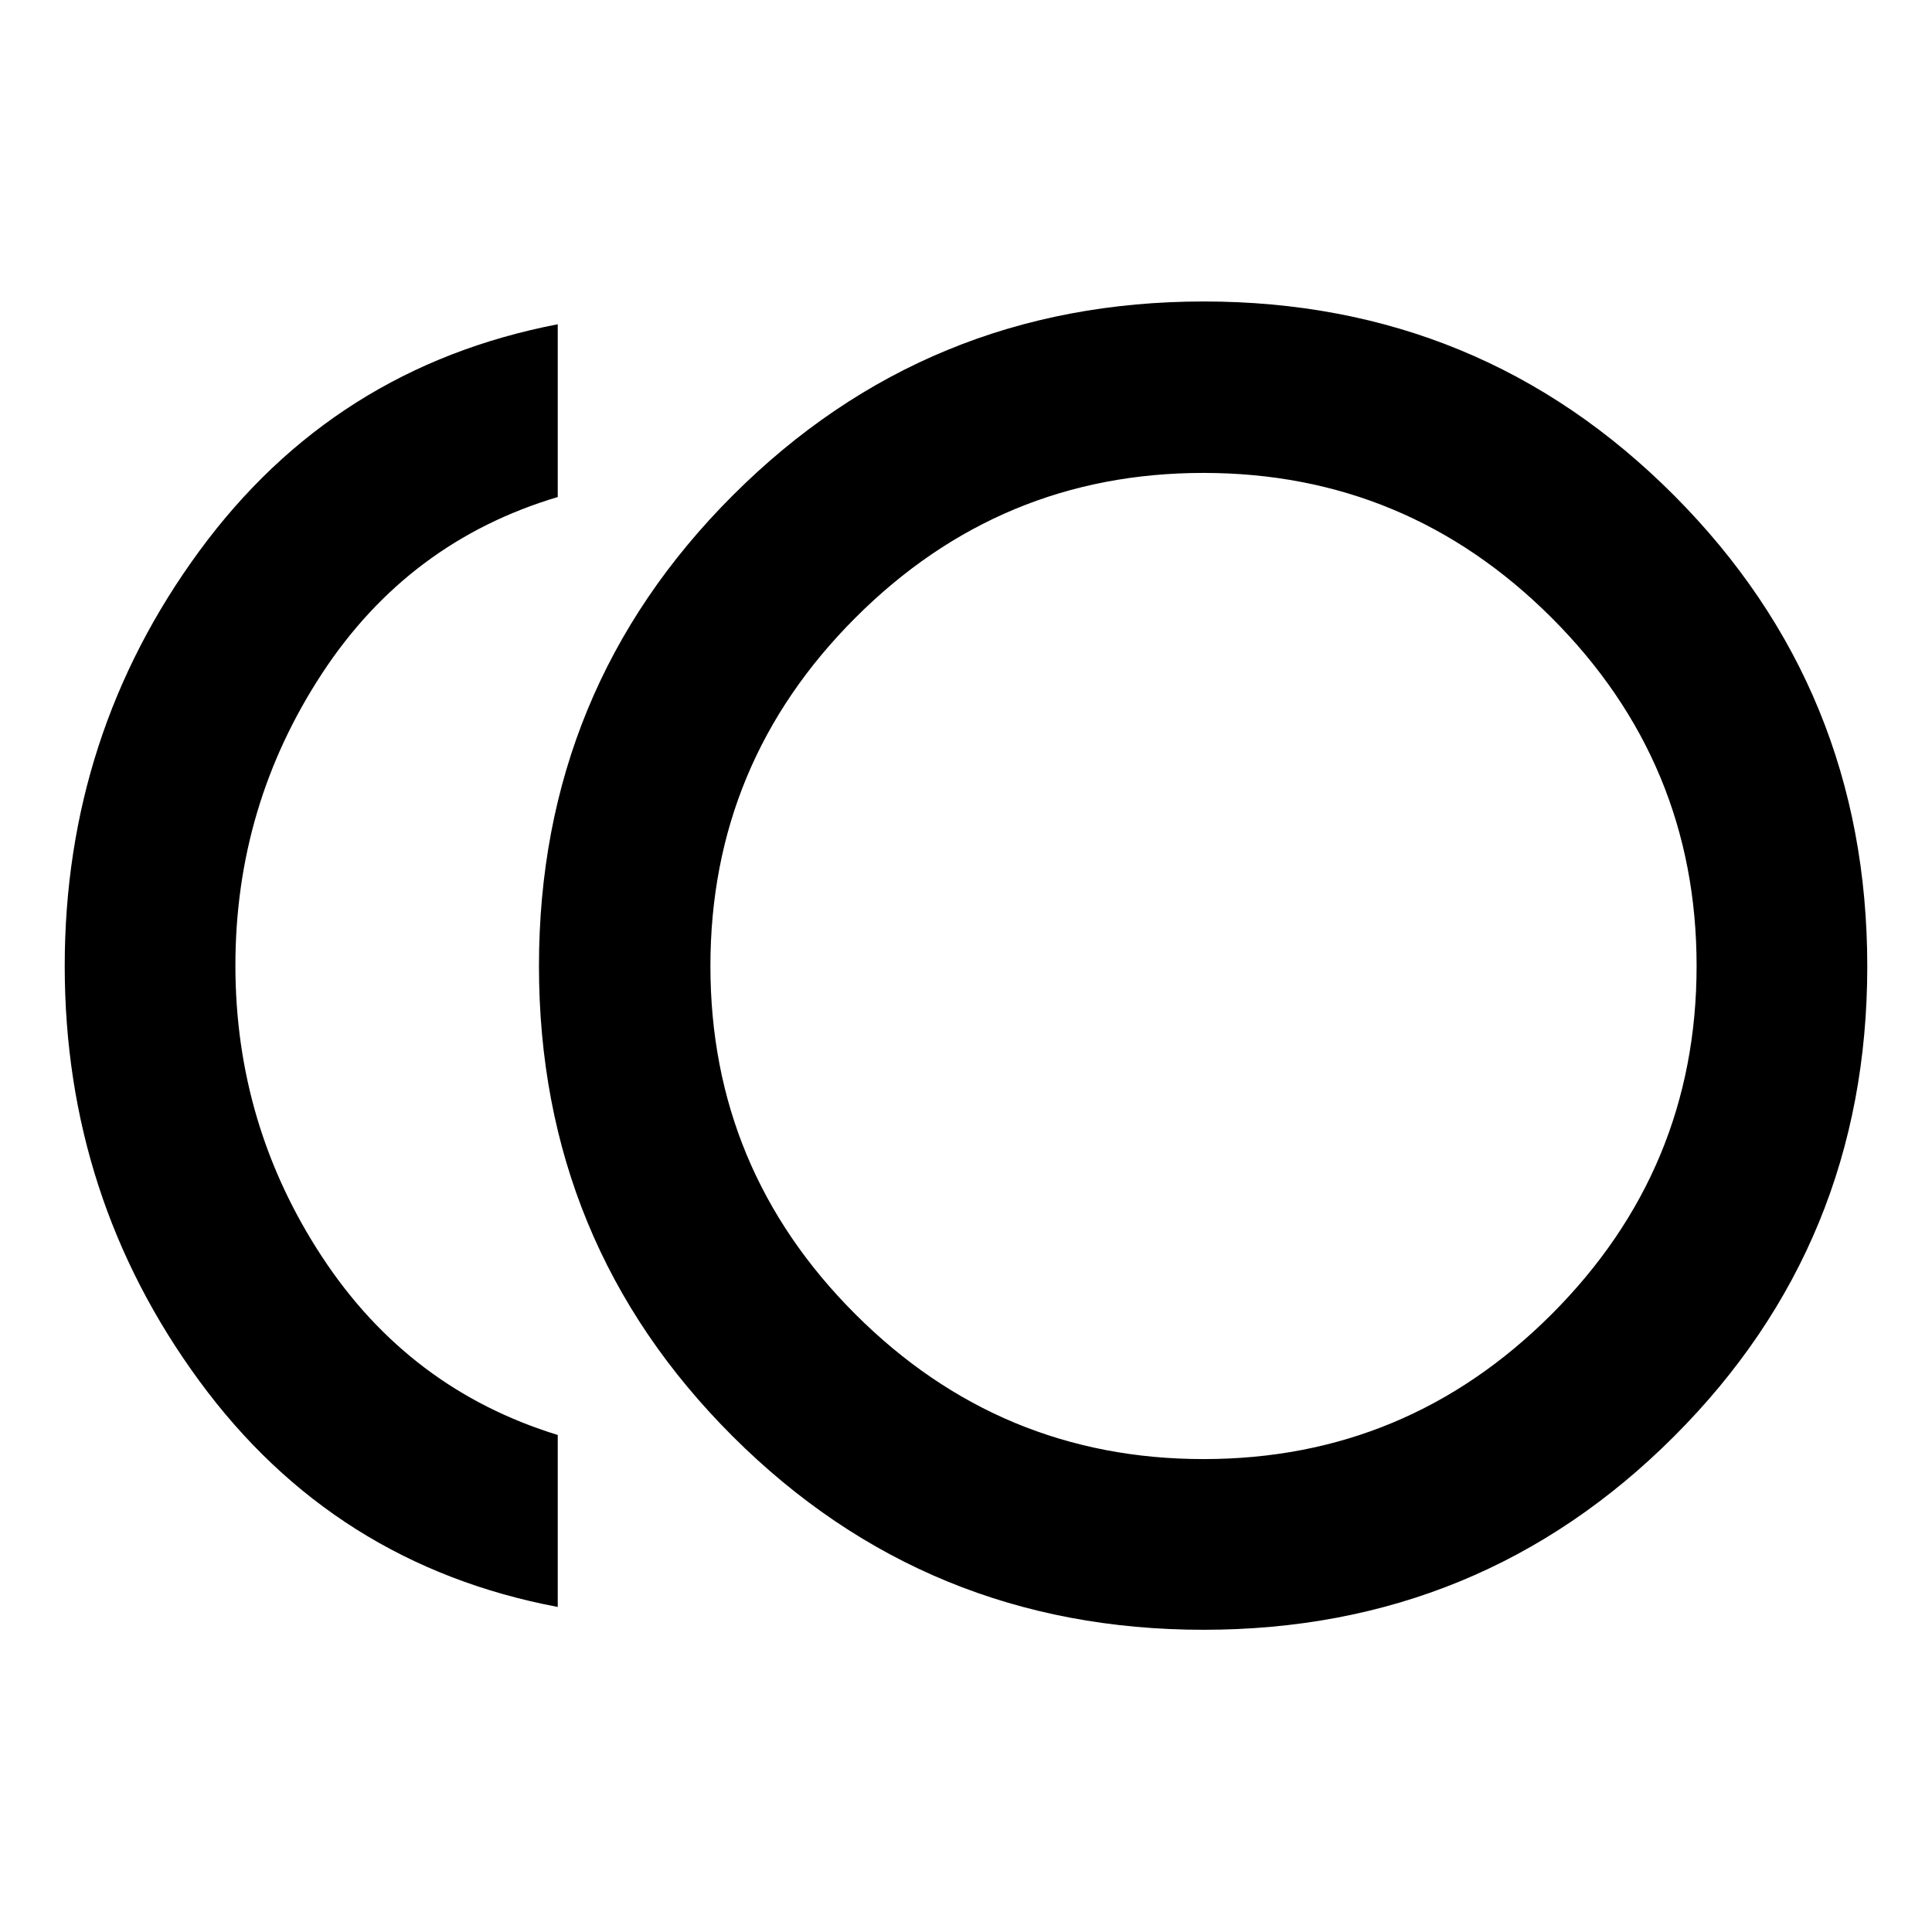 <svg xmlns="http://www.w3.org/2000/svg" height="40" viewBox="0 -960 960 960" width="40"><path d="M598.05-150.17q-137.63 0-233.94-96.08-96.3-96.08-96.3-233.71 0-137.64 96.36-233.94 96.36-96.3 233.99-96.3 137.64 0 233.66 96.35 96.02 96.36 96.02 234 0 137.63-96.08 233.65-96.07 96.03-233.71 96.03Zm-320.91-11.34Q165.99-182.54 99.08-273.76 32.16-364.99 32.16-480t66.92-206.24q66.91-91.22 178.06-112.63v85.84q-74.16 22.1-117.17 87.76-43 65.65-43 144.99 0 79.33 43.19 144.99 43.19 65.65 116.98 88.32v85.46ZM598.01-480Zm.06 245.01q101 0 172.98-72.03 71.98-72.03 71.98-173.03T771-653.03q-72.04-71.98-173.04-71.98-101 0-172.98 72.03Q353-580.95 353-479.95t72.03 172.98q72.04 71.98 173.04 71.98Z"/></svg>